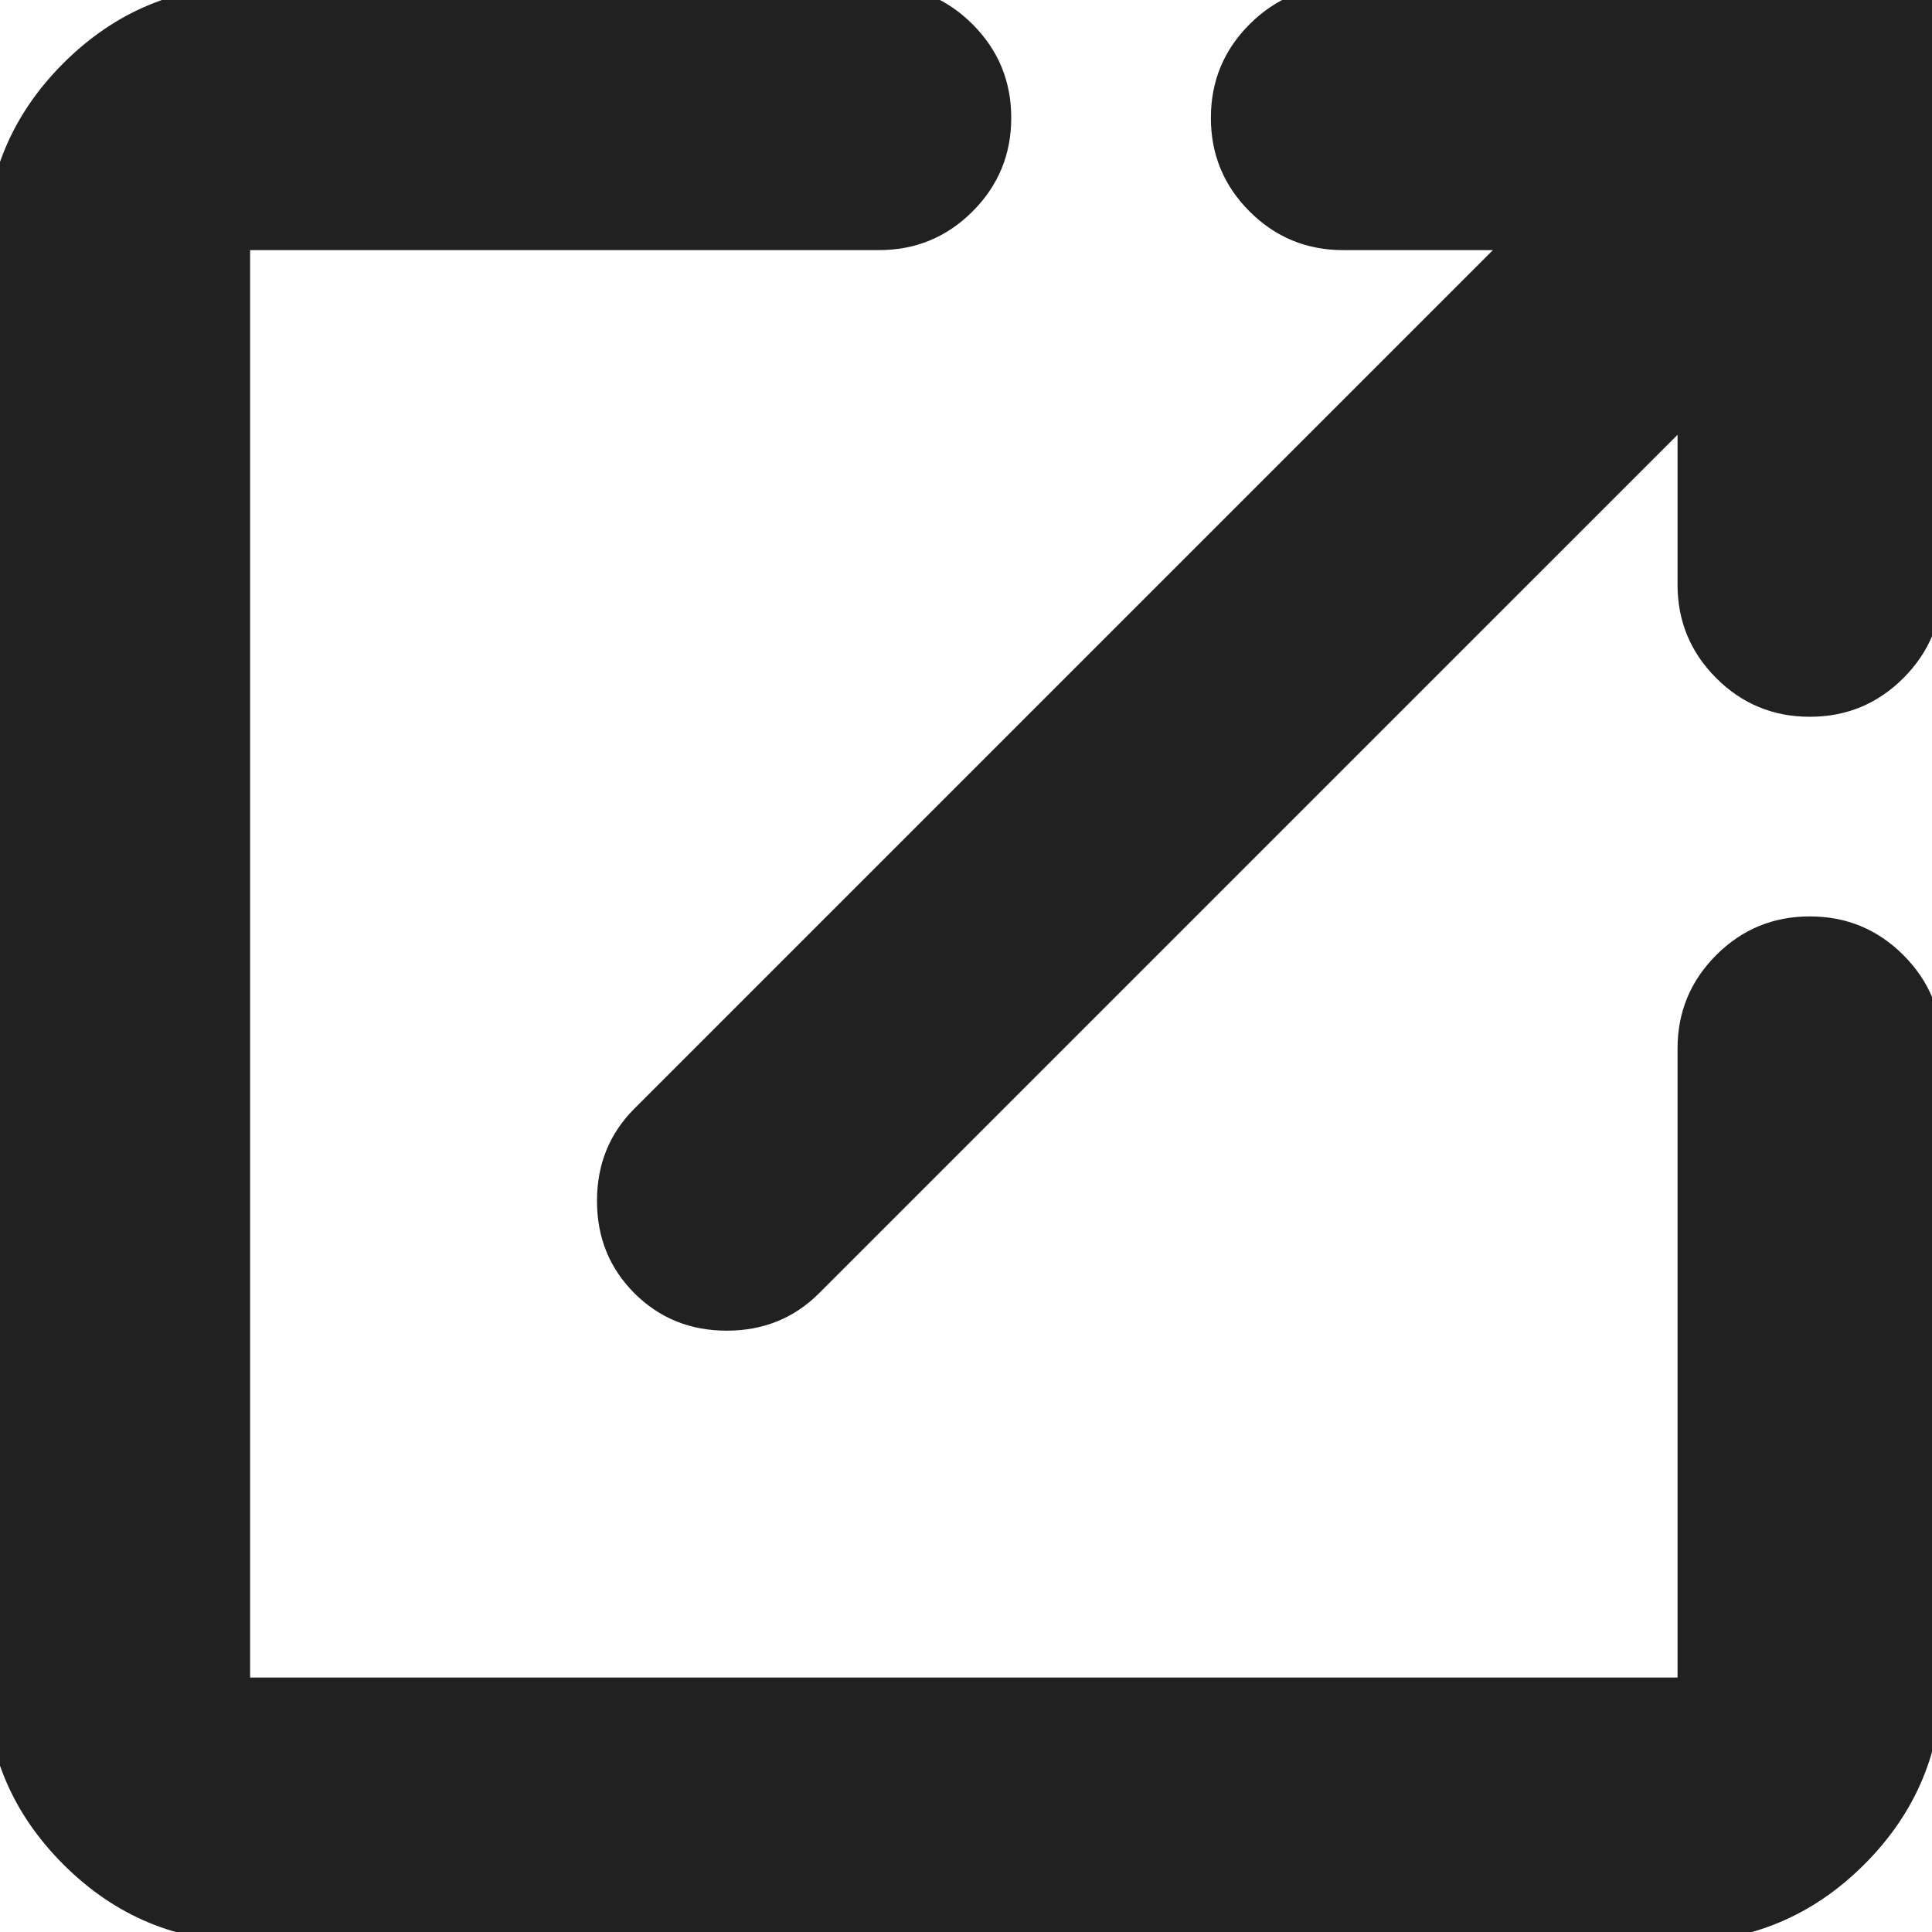 <?xml version="1.0" encoding="UTF-8" standalone="no" ?>
<!DOCTYPE svg PUBLIC "-//W3C//DTD SVG 1.1//EN" "http://www.w3.org/Graphics/SVG/1.1/DTD/svg11.dtd">
<svg xmlns="http://www.w3.org/2000/svg" xmlns:xlink="http://www.w3.org/1999/xlink" version="1.1" width="24" height="24" viewBox="0 0 24 24" xml:space="preserve">
<desc>Created with Fabric.js 5.3.0</desc>
<defs>
</defs>
<g transform="matrix(0.031 0 0 0.031 11.973 11.973)" id="ZBHx1wad31S2R-jx07H9N"  >
<path style="stroke: none; stroke-width: 1; stroke-dasharray: none; stroke-linecap: butt; stroke-dashoffset: 0; stroke-linejoin: miter; stroke-miterlimit: 4; fill: rgb(33,33,33); fill-rule: nonzero; opacity: 1;"  transform=" translate(-480, 480)" d="M 194 -88 Q 150.275 -88 119.137 -119.137 Q 88 -150.275 88 -194 L 88 -766 Q 88 -809.725 119.137 -840.862 Q 150.275 -872 194 -872 L 446 -872 Q 468 -872 483.5 -856.5 Q 499 -841 499 -819 Q 499 -797 483.5 -781.5 Q 468 -766 446 -766 L 194 -766 L 194 -194 L 766 -194 L 766 -446 Q 766 -468 781.5 -483.5 Q 797 -499 819 -499 Q 841 -499 856.5 -483.5 Q 872 -468 872 -446 L 872 -194 Q 872 -150.275 840.862 -119.137 Q 809.725 -88 766 -88 L 194 -88 Z M 766 -692 L 422 -348 Q 407 -333 385 -333 Q 363 -333 348 -348 Q 333 -363 333 -385 Q 333 -407 348 -422 L 692 -766 L 632 -766 Q 610 -766 594.5 -781.5 Q 579 -797 579 -819 Q 579 -841 594.5 -856.5 Q 610 -872 632 -872 L 872 -872 L 872 -632 Q 872 -610 856.5 -594.5 Q 841 -579 819 -579 Q 797 -579 781.5 -594.5 Q 766 -610 766 -632 L 766 -692 Z" stroke-linecap="round" />
</g>
</svg>